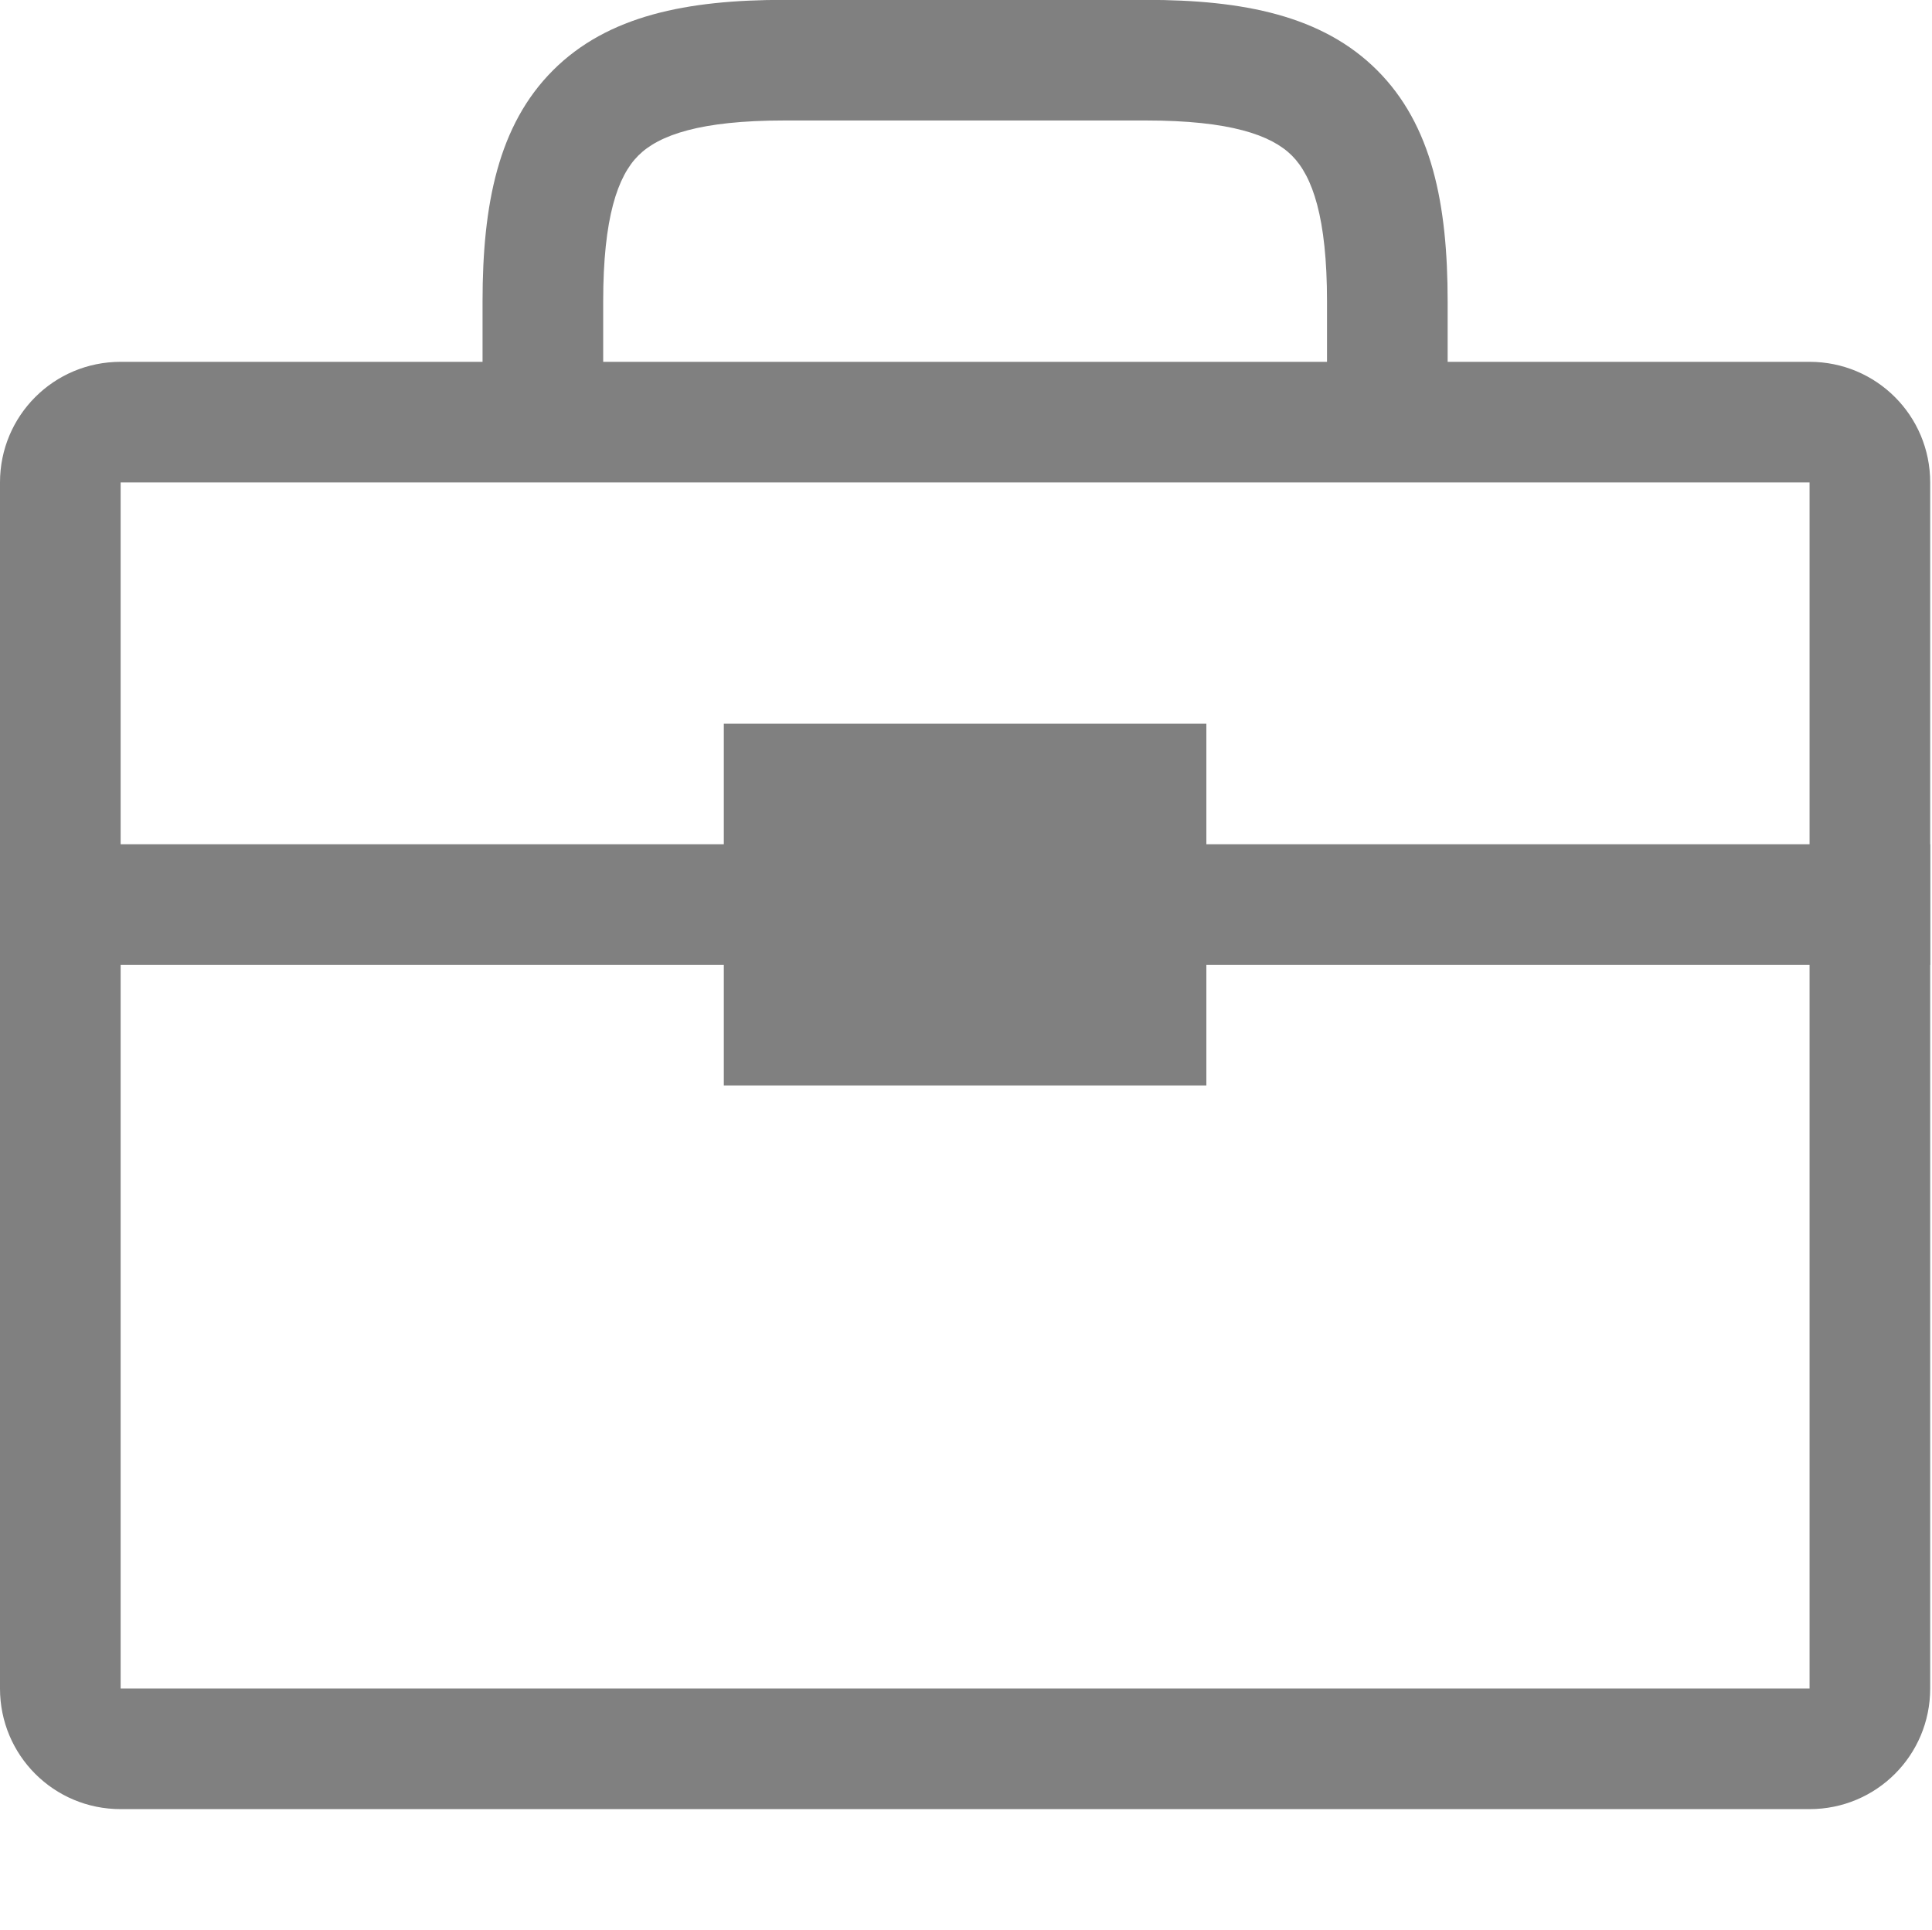 <?xml version="1.0" encoding="UTF-8" standalone="no"?>
<!-- Created with Inkscape (http://www.inkscape.org/) -->

<svg
   xmlns:dc="http://purl.org/dc/elements/1.1/"
   xmlns:cc="http://creativecommons.org/ns#"
   xmlns:rdf="http://www.w3.org/1999/02/22-rdf-syntax-ns#"
   xmlns:svg="http://www.w3.org/2000/svg"
   xmlns="http://www.w3.org/2000/svg"
   xmlns:sodipodi="http://sodipodi.sourceforge.net/DTD/sodipodi-0.dtd"
   xmlns:inkscape="http://www.inkscape.org/namespaces/inkscape"
   height="16"
   width="16.015"
   viewBox="0 0 16.015 16"
   id="svg5520"
   version="1.1"
   inkscape:version="0.91 r13725"
   sodipodi:docname="resources01_16.svg">
  <defs
     id="defs5526" />
  <sodipodi:namedview
     pagecolor="#ffffff"
     bordercolor="#666666"
     borderopacity="1"
     objecttolerance="10"
     gridtolerance="10"
     guidetolerance="10"
     inkscape:pageopacity="0"
     inkscape:pageshadow="2"
     inkscape:window-width="640"
     inkscape:window-height="480"
     id="namedview5524"
     showgrid="false"
     fit-margin-top="0"
     fit-margin-left="0"
     fit-margin-right="0"
     fit-margin-bottom="0"
     units="px"
     inkscape:zoom="57.790906"
     inkscape:cx="-2.1966981"
     inkscape:cy="8.4568513"
     inkscape:current-layer="svg5520" />
  <g
     transform="translate(-272,-976.362)"
     style="display:inline"
     id="g6080">
    <rect
       style="opacity:0.212;fill:none;stroke:none;stroke-width:0.667"
       id="rect6016"
       width="16"
       height="16"
       x="272"
       y="976.362" />
    <path
       sodipodi:nodetypes="sssssssssccccc"
       inkscape:connector-curvature="0"
       id="rect6118-6"
       d="m 273,979.362 c -0.554,0 -1,0.446 -1,1 l 0,10 c 0,0.554 0.446,1 1,1 l 14,0 c 0.554,0 1,-0.446 1,-1 l 0,-10 c 0,-0.554 -0.446,-1 -1,-1 z m 0,1 14,0 0,10 -14,0 z"
       style="color:#000000;display:inline;overflow:visible;visibility:visible;opacity:1;fill:#808080;fill-opacity:1;fill-rule:nonzero;stroke:none;stroke-width:1;stroke-linecap:butt;stroke-linejoin:miter;stroke-miterlimit:4;stroke-dasharray:none;stroke-dashoffset:10.8;stroke-opacity:1;marker:none;enable-background:accumulate" />
    <rect
       y="983.362"
       x="272"
       height="1"
       width="16"
       id="rect6072"
       style="color:#000000;display:inline;overflow:visible;visibility:visible;opacity:1;fill:#808080;fill-opacity:1;fill-rule:nonzero;stroke:none;stroke-width:2;stroke-linecap:butt;stroke-linejoin:miter;stroke-miterlimit:4;stroke-dasharray:none;stroke-dashoffset:0;stroke-opacity:1;marker:none;enable-background:accumulate" />
    <rect
       y="982.362"
       x="278"
       height="3"
       width="4"
       id="rect6075"
       style="color:#000000;display:inline;overflow:visible;visibility:visible;opacity:1;fill:#808080;fill-opacity:1;fill-rule:nonzero;stroke:none;stroke-width:2;stroke-linecap:butt;stroke-linejoin:miter;stroke-miterlimit:4;stroke-dasharray:none;stroke-dashoffset:0;stroke-opacity:1;marker:none;enable-background:accumulate" />
    <path
       style="color:#000000;font-style:normal;font-variant:normal;font-weight:normal;font-stretch:normal;font-size:medium;line-height:normal;font-family:sans-serif;text-indent:0;text-align:start;text-decoration:none;text-decoration-line:none;text-decoration-style:solid;text-decoration-color:#000000;letter-spacing:normal;word-spacing:normal;text-transform:none;direction:ltr;block-progression:tb;writing-mode:lr-tb;baseline-shift:baseline;text-anchor:start;white-space:normal;clip-rule:nonzero;display:inline;overflow:visible;visibility:visible;opacity:1;isolation:auto;mix-blend-mode:normal;color-interpolation:sRGB;color-interpolation-filters:linearRGB;solid-color:#000000;solid-opacity:1;fill:#808080;fill-opacity:1;fill-rule:nonzero;stroke:none;stroke-width:1;stroke-linecap:butt;stroke-linejoin:miter;stroke-miterlimit:4;stroke-dasharray:none;stroke-dashoffset:0;stroke-opacity:1;marker:none;color-rendering:auto;image-rendering:auto;shape-rendering:auto;text-rendering:auto;enable-background:accumulate"
       d="m 278.5,976.361 c -0.806,0 -1.462,0.13 -1.916,0.584 C 276.13,977.399 276,978.056 276,978.861 l 0,1 1,0 0,-1 c 0,-0.694 0.12,-1.038 0.291,-1.209 0.171,-0.171 0.515,-0.291 1.209,-0.291 l 3,0 c 0.694,0 1.038,0.12 1.209,0.291 0.171,0.171 0.291,0.515 0.291,1.209 l 0,1 1,0 0,-1 c 0,-0.806 -0.13,-1.462 -0.584,-1.916 -0.454,-0.454 -1.11,-0.584 -1.916,-0.584 l -3,0 z"
       id="path6077"
       inkscape:connector-curvature="0" />
  </g>
</svg>

